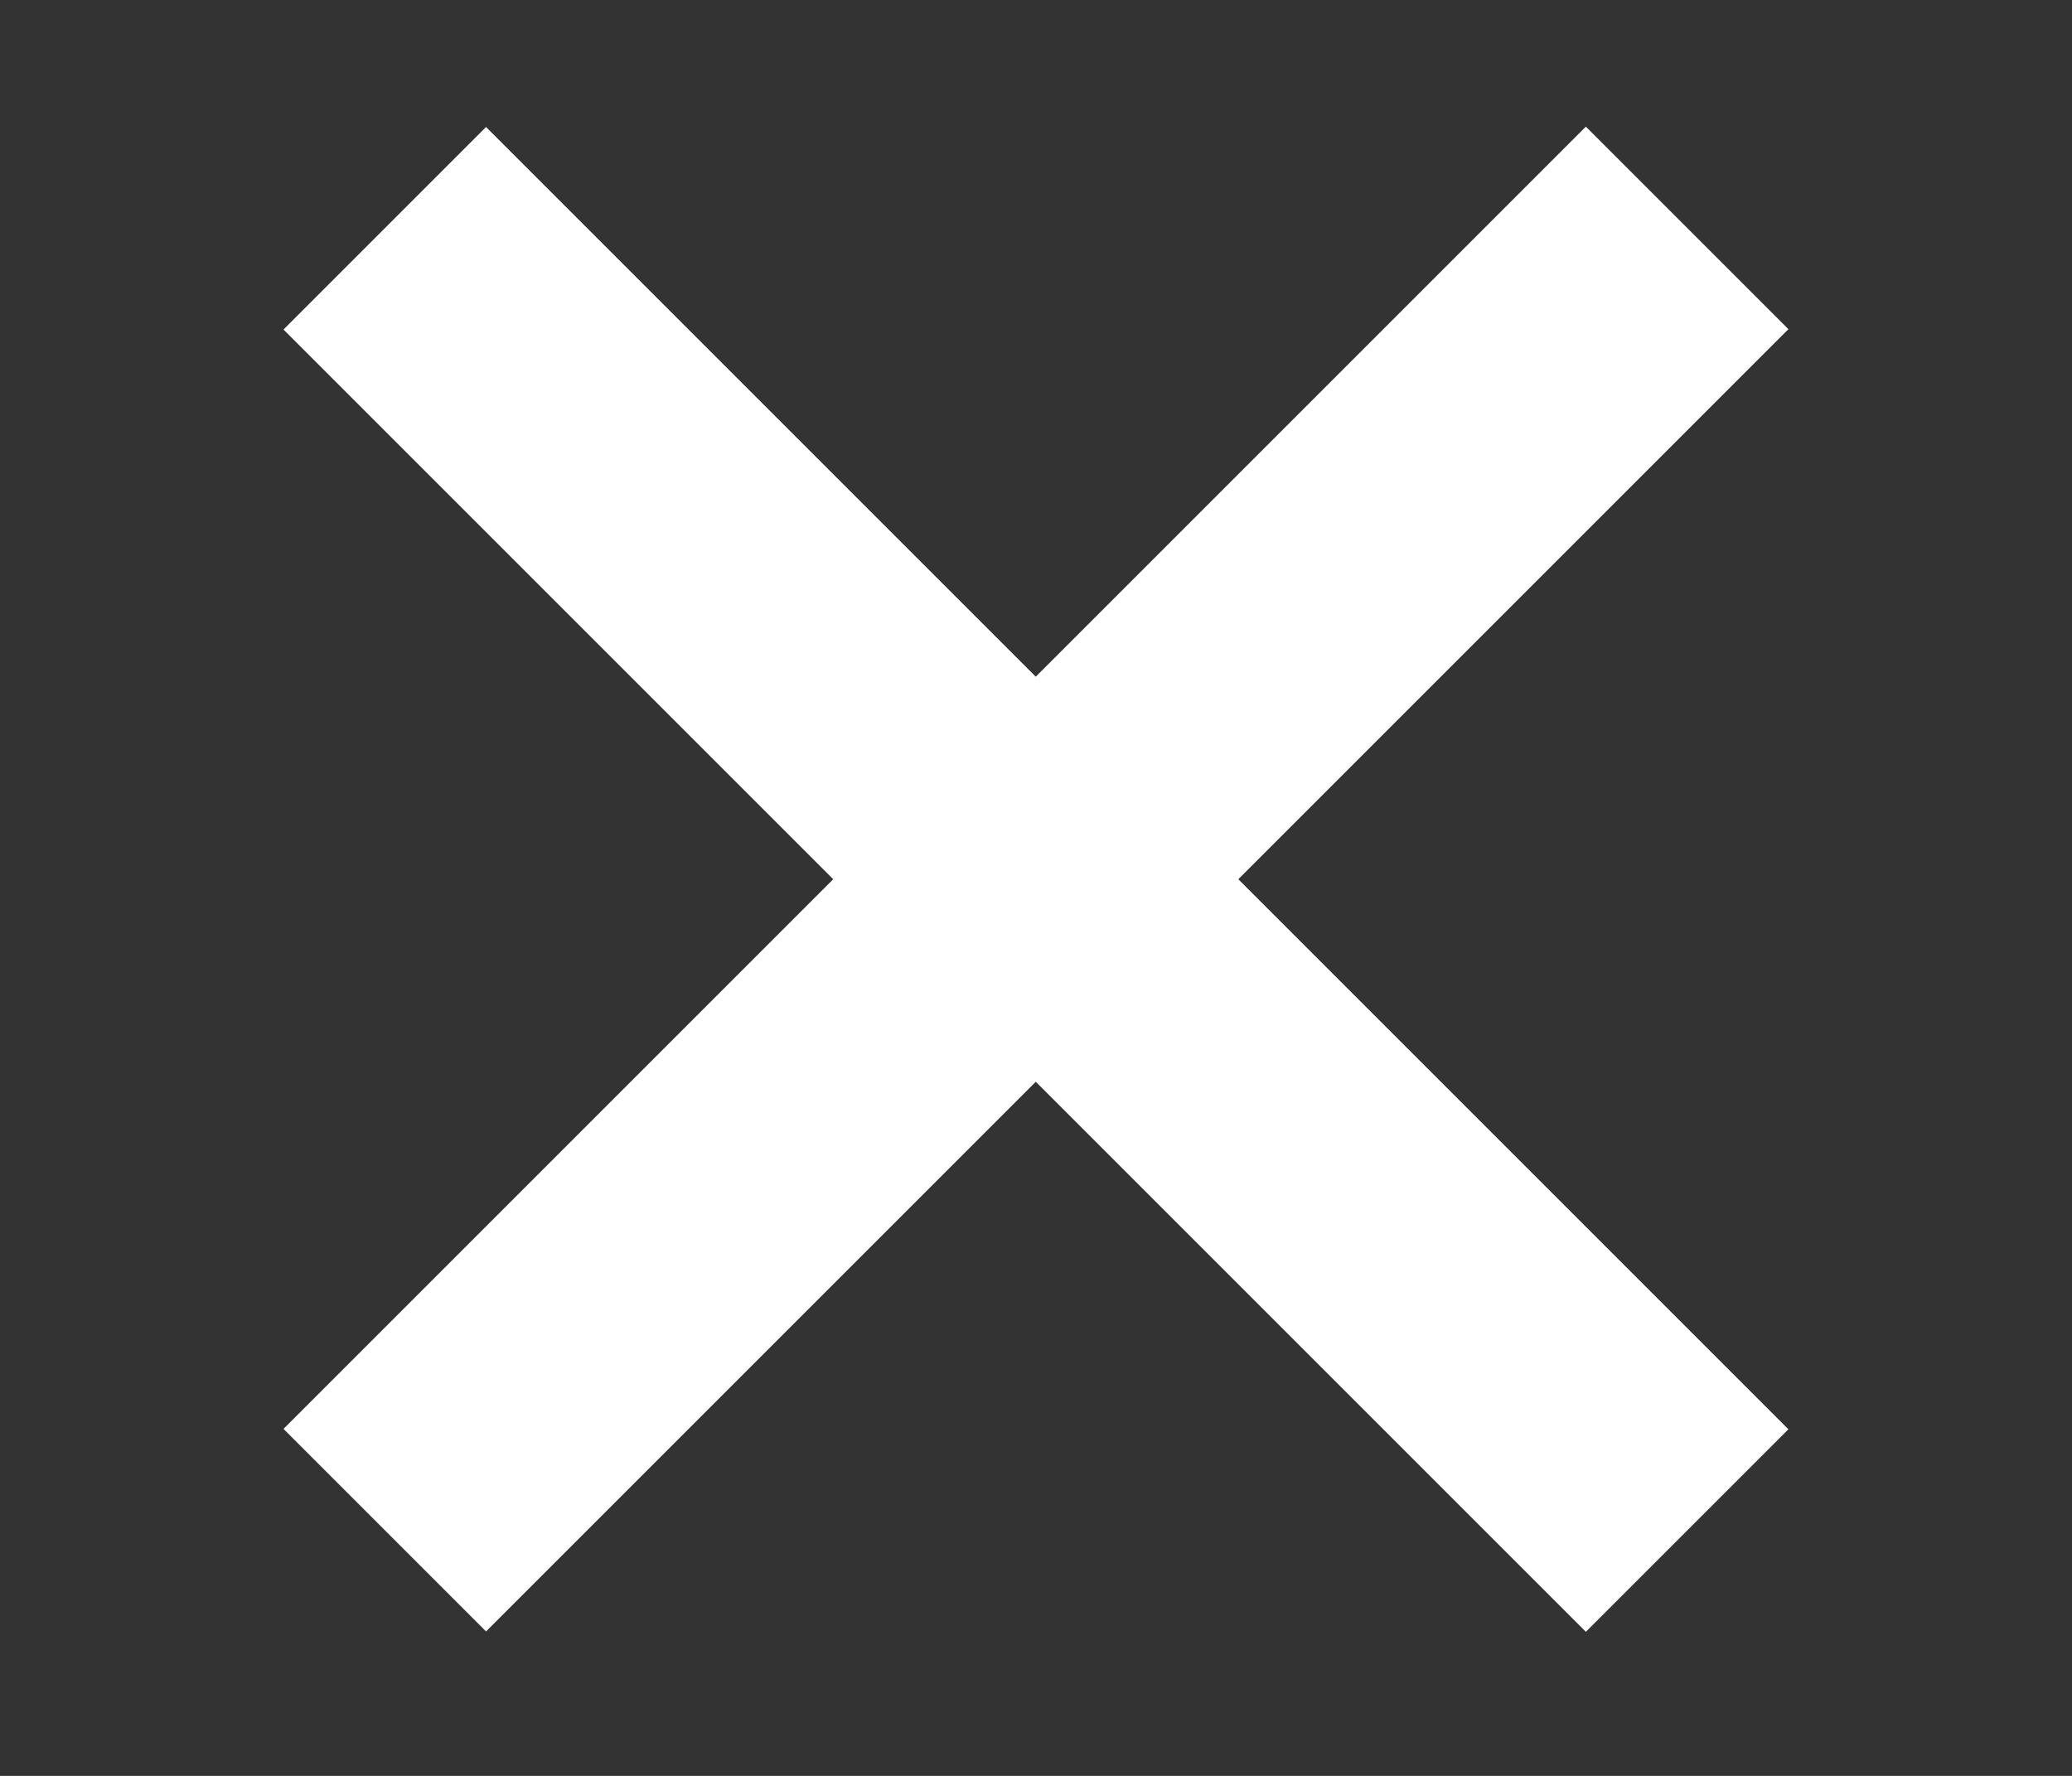<?xml version="1.0" encoding="utf-8"?>
<!-- Generator: Adobe Illustrator 24.2.1, SVG Export Plug-In . SVG Version: 6.00 Build 0)  -->
<svg version="1.1" id="Layer_1" xmlns="http://www.w3.org/2000/svg" xmlns:xlink="http://www.w3.org/1999/xlink" x="0px" y="0px"
	 viewBox="0 0 392 336" style="enable-background:new 0 0 392 336;" xml:space="preserve">
<rect x="0" y="0" width="392" height="336" fill="#333333" stroke="none"/>
<style type="text/css">
	.st0{fill:#FFFFFF;}
</style>
<rect x="21.8" y="139.2" transform="matrix(0.707 -0.707 0.707 0.707 -60.191 187.349)" class="st0" width="348.5" height="54.2"/>
<rect x="168.9" y="-7.9" transform="matrix(0.707 -0.707 0.707 0.707 -60.191 187.349)" class="st0" width="54.2" height="348.5"/>
</svg>
